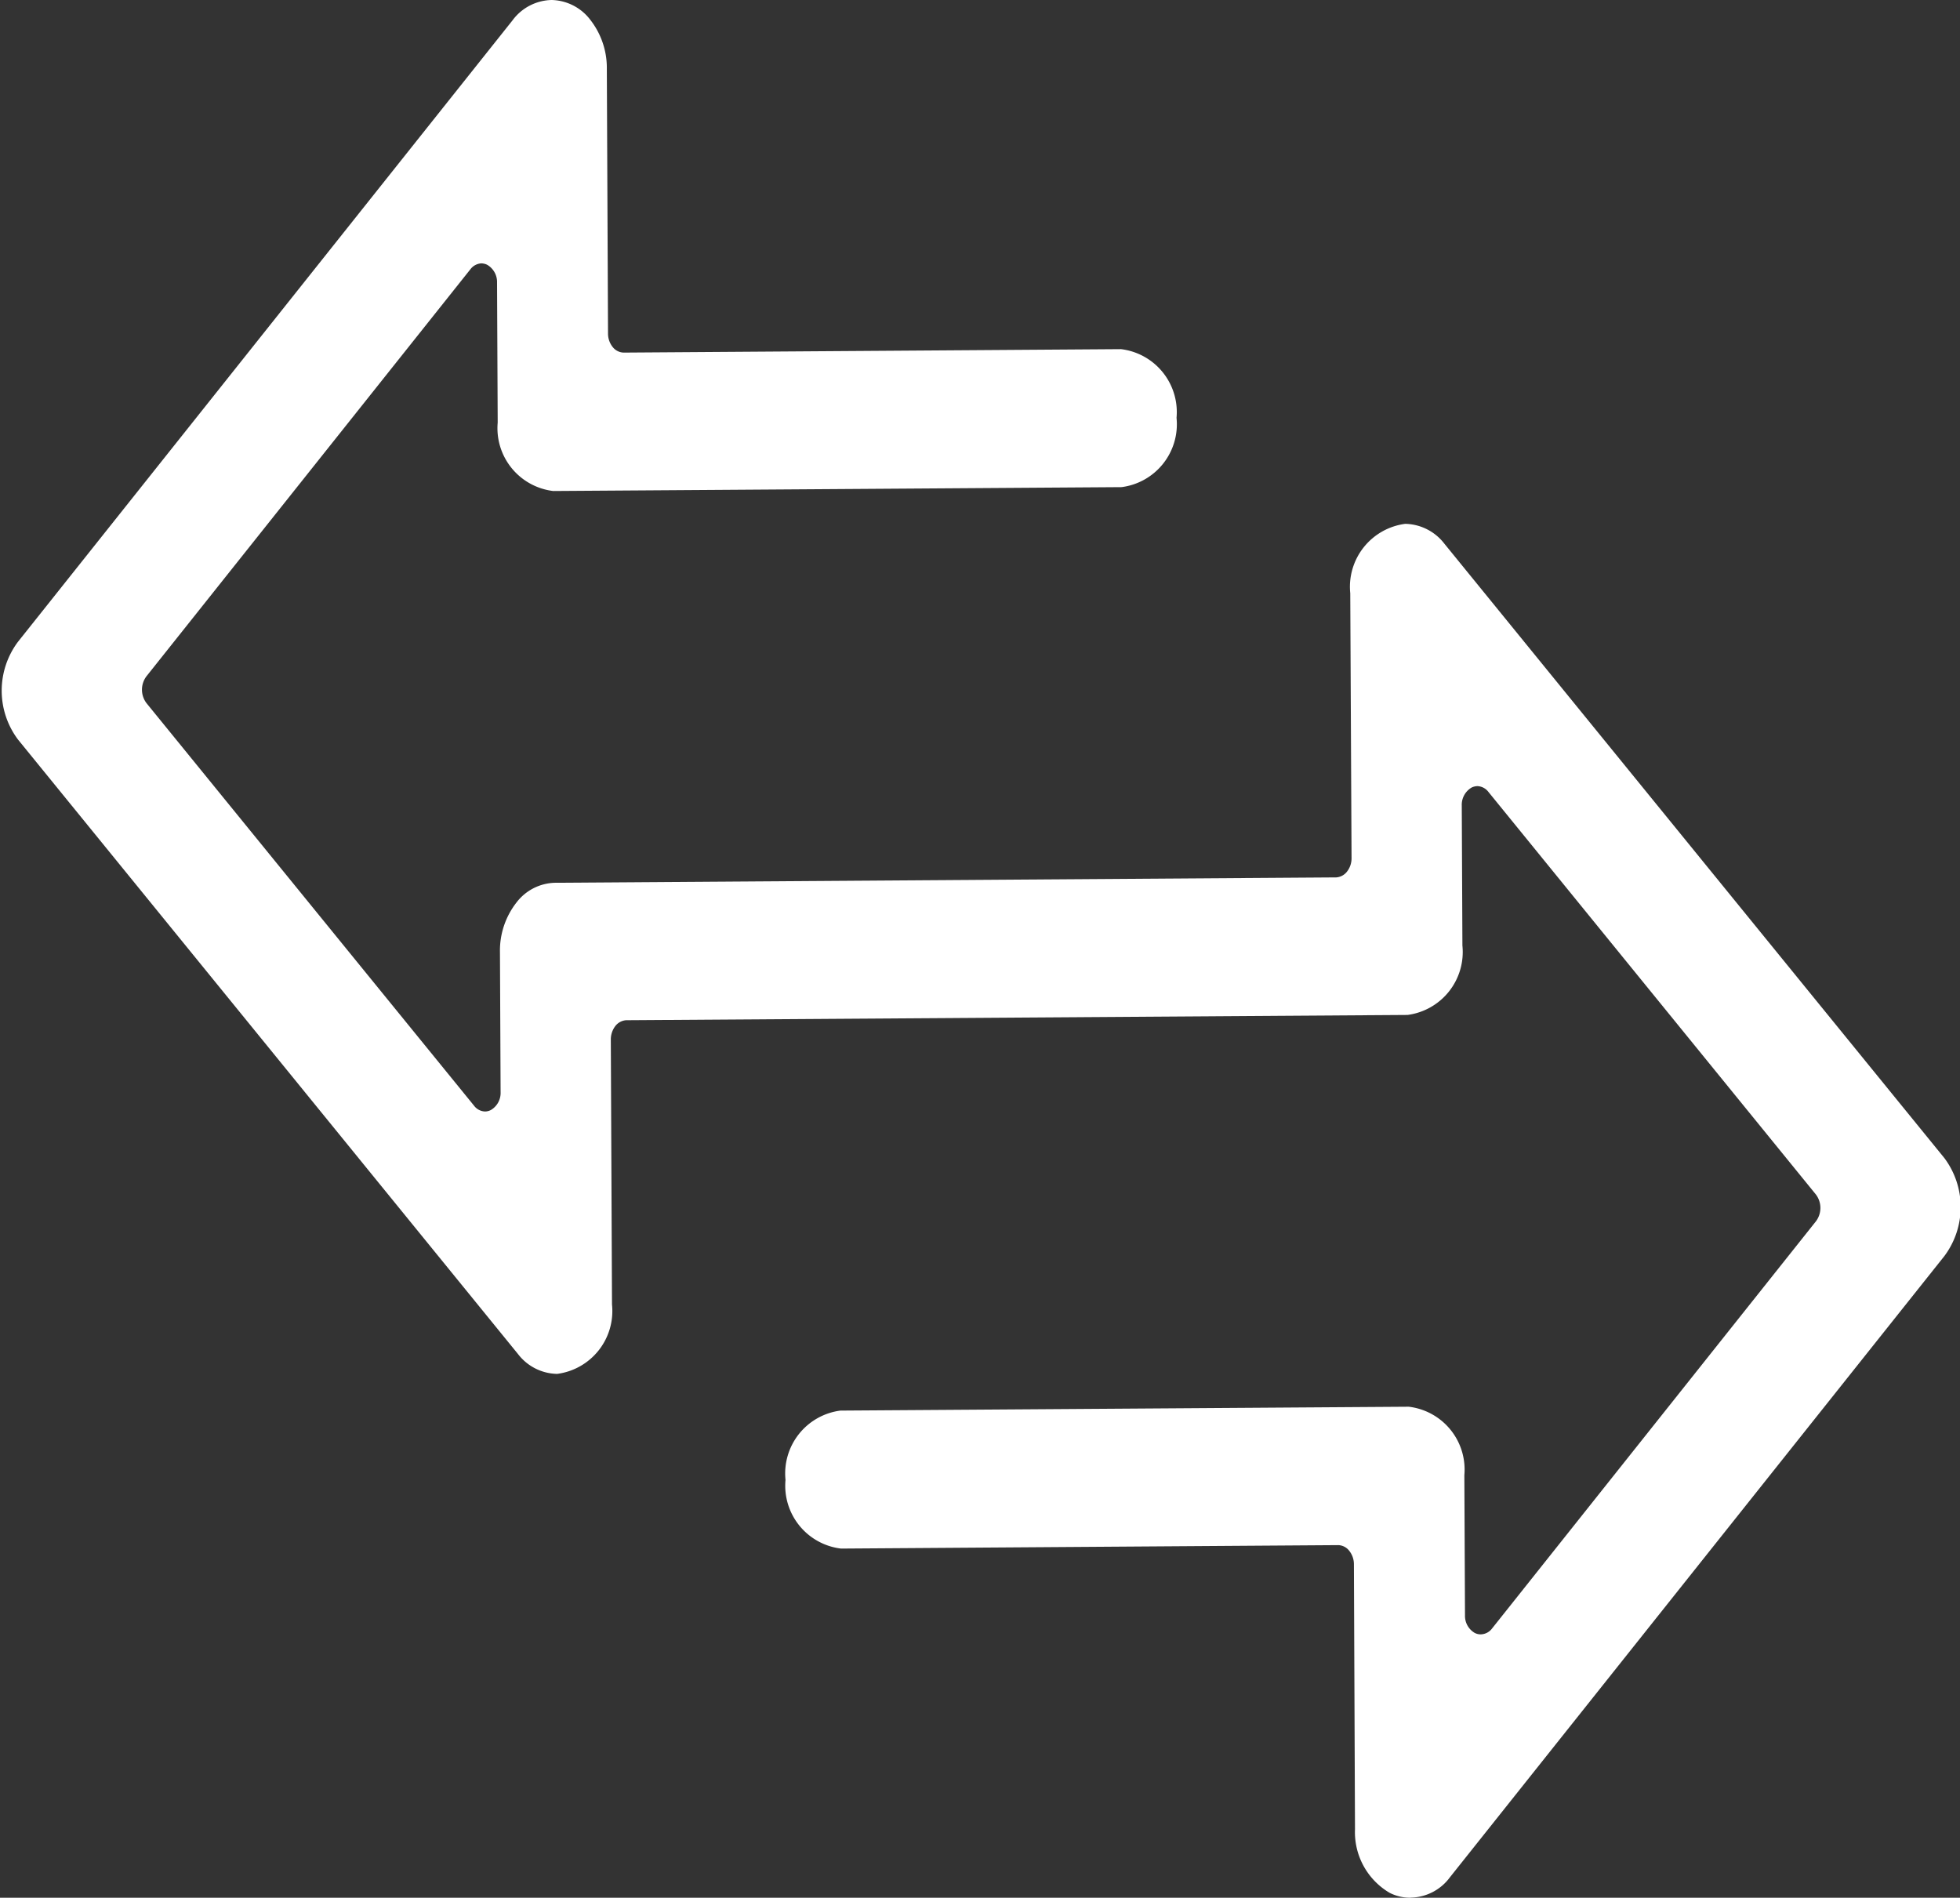 <svg xmlns="http://www.w3.org/2000/svg" width="18.21" height="17.632" viewBox="0 0 18.21 17.632">
  <rect x="0" y="0" width="18.21" height="17.632" fill="#333333" stroke="none"/>
  <path id="Path_20917" data-name="Path 20917" d="M-3840.275,2913.17a.419.419,0,0,1-.191-.046.654.654,0,0,1-.321-.591l-.01-2.461a.2.2,0,0,0-.044-.126.134.134,0,0,0-.1-.052l-4.621.032a.588.588,0,0,1-.516-.638.589.589,0,0,1,.51-.644l5.28-.036a.588.588,0,0,1,.517.637l.006,1.3a.183.183,0,0,0,.091.165.119.119,0,0,0,.055.013.135.135,0,0,0,.105-.054l3.009-3.783a.207.207,0,0,0,0-.25l-3.043-3.741a.135.135,0,0,0-.1-.053.126.126,0,0,0-.057.014.186.186,0,0,0-.09.167l.006,1.3a.59.59,0,0,1-.51.645l-7.26.049a.139.139,0,0,0-.1.054.205.205,0,0,0-.042.126l.011,2.461a.589.589,0,0,1-.51.645.468.468,0,0,1-.363-.184l-4.646-5.71a.757.757,0,0,1,0-.908l4.594-5.773a.464.464,0,0,1,.364-.19.464.464,0,0,1,.36.185.725.725,0,0,1,.153.454l.011,2.459a.2.2,0,0,0,.044.127.134.134,0,0,0,.1.051l4.622-.032a.589.589,0,0,1,.516.638.589.589,0,0,1-.511.644l-5.28.036a.588.588,0,0,1-.516-.636l-.006-1.3a.185.185,0,0,0-.092-.166.131.131,0,0,0-.055-.013.137.137,0,0,0-.1.054l-3.01,3.782a.207.207,0,0,0,0,.25l3.044,3.741a.133.133,0,0,0,.1.053.119.119,0,0,0,.056-.014.184.184,0,0,0,.09-.166l-.006-1.3a.726.726,0,0,1,.153-.461.464.464,0,0,1,.357-.184l7.26-.05a.138.138,0,0,0,.1-.054.2.2,0,0,0,.042-.126l-.012-2.46a.59.59,0,0,1,.511-.645.471.471,0,0,1,.363.184l4.646,5.709a.76.76,0,0,1,0,.91l-4.594,5.772a.462.462,0,0,1-.361.189Z" transform="translate(3853.376 -2895.538)" fill="#fff"/>
</svg>

